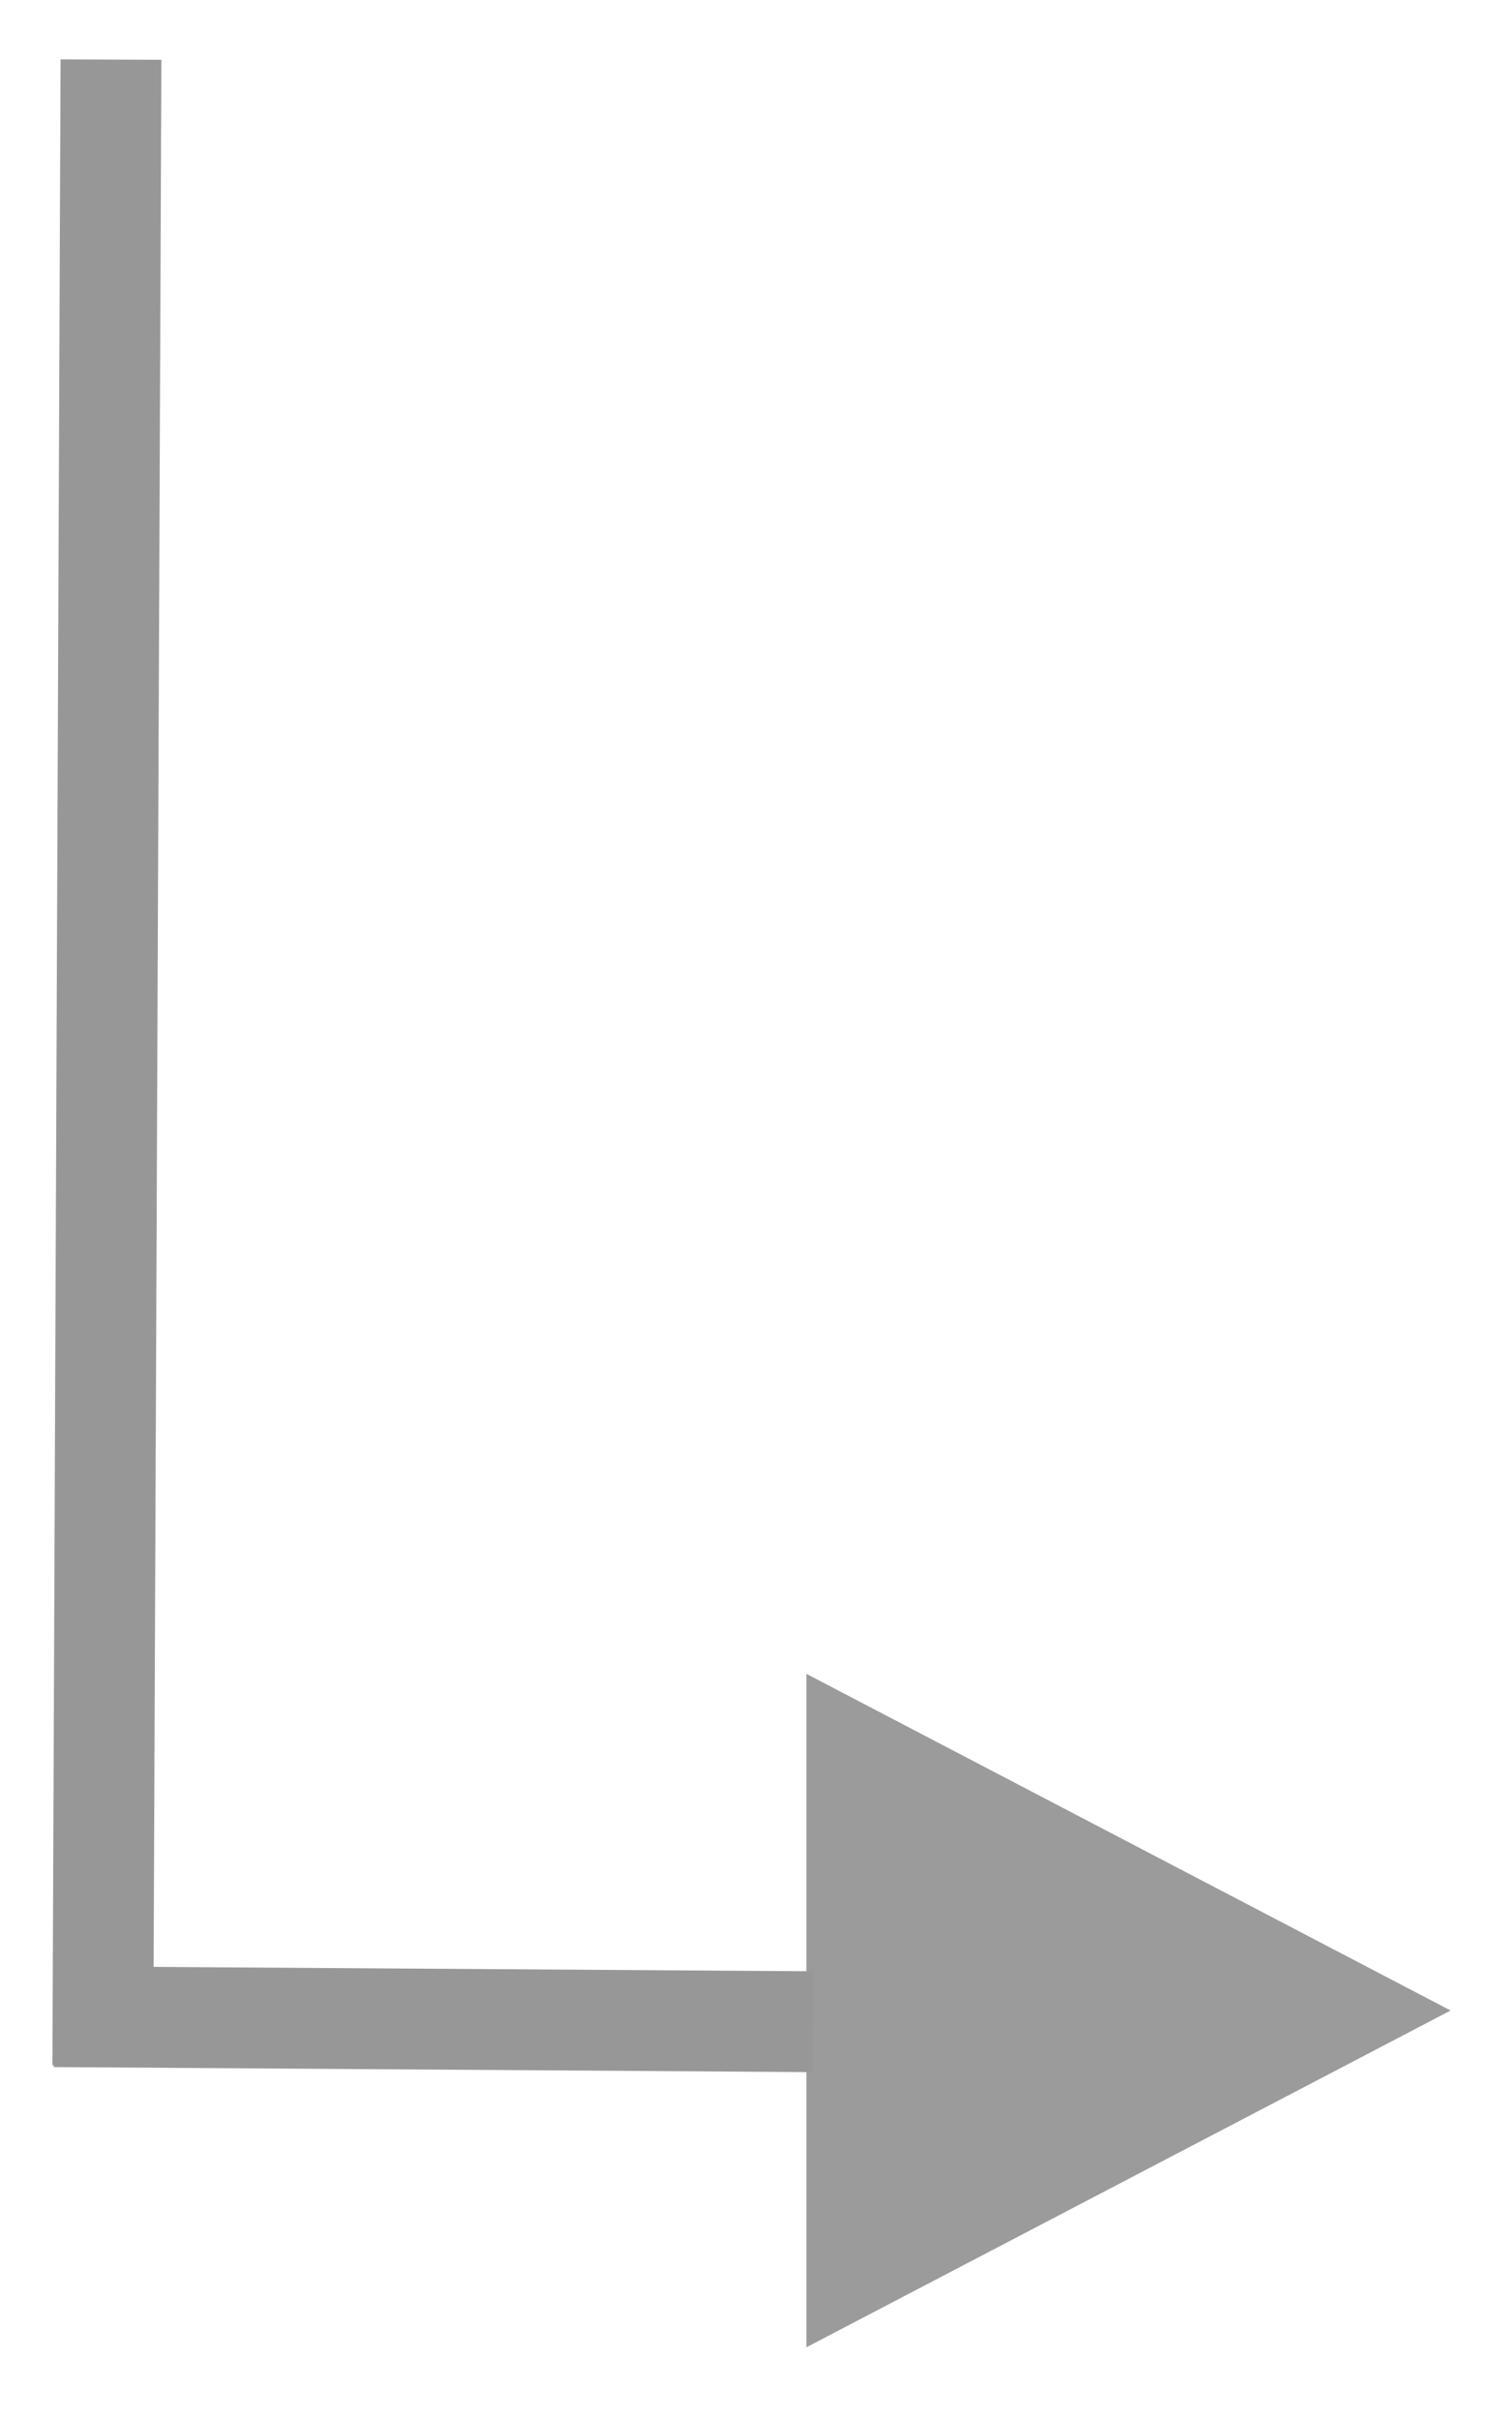 <?xml version="1.0" encoding="UTF-8" standalone="no"?>
<svg width="15px" height="24px" viewBox="0 0 15 24" version="1.1" xmlns="http://www.w3.org/2000/svg" xmlns:xlink="http://www.w3.org/1999/xlink">
    <!-- Generator: Sketch 43.1 (39012) - http://www.bohemiancoding.com/sketch -->
    <title>arr-bottom-right</title>
    <desc>Created with Sketch.</desc>
    <defs></defs>
    <g id="Page-1" stroke="none" stroke-width="1" fill="none" fill-rule="evenodd">
        <g id="arr-bottom-right">
            <polygon id="Triangle" fill="#9B9B9B" fill-rule="nonzero" points="14.391 19.939 8 23.279 8 16.6"></polygon>
            <path d="M8.066,20.05 L0.536,20" id="Path-3" stroke="#979797"></path>
            <path d="M1.101,0.591 L1.02,20.483" id="Path-2" stroke="#979797"></path>
        </g>
    </g>
</svg>